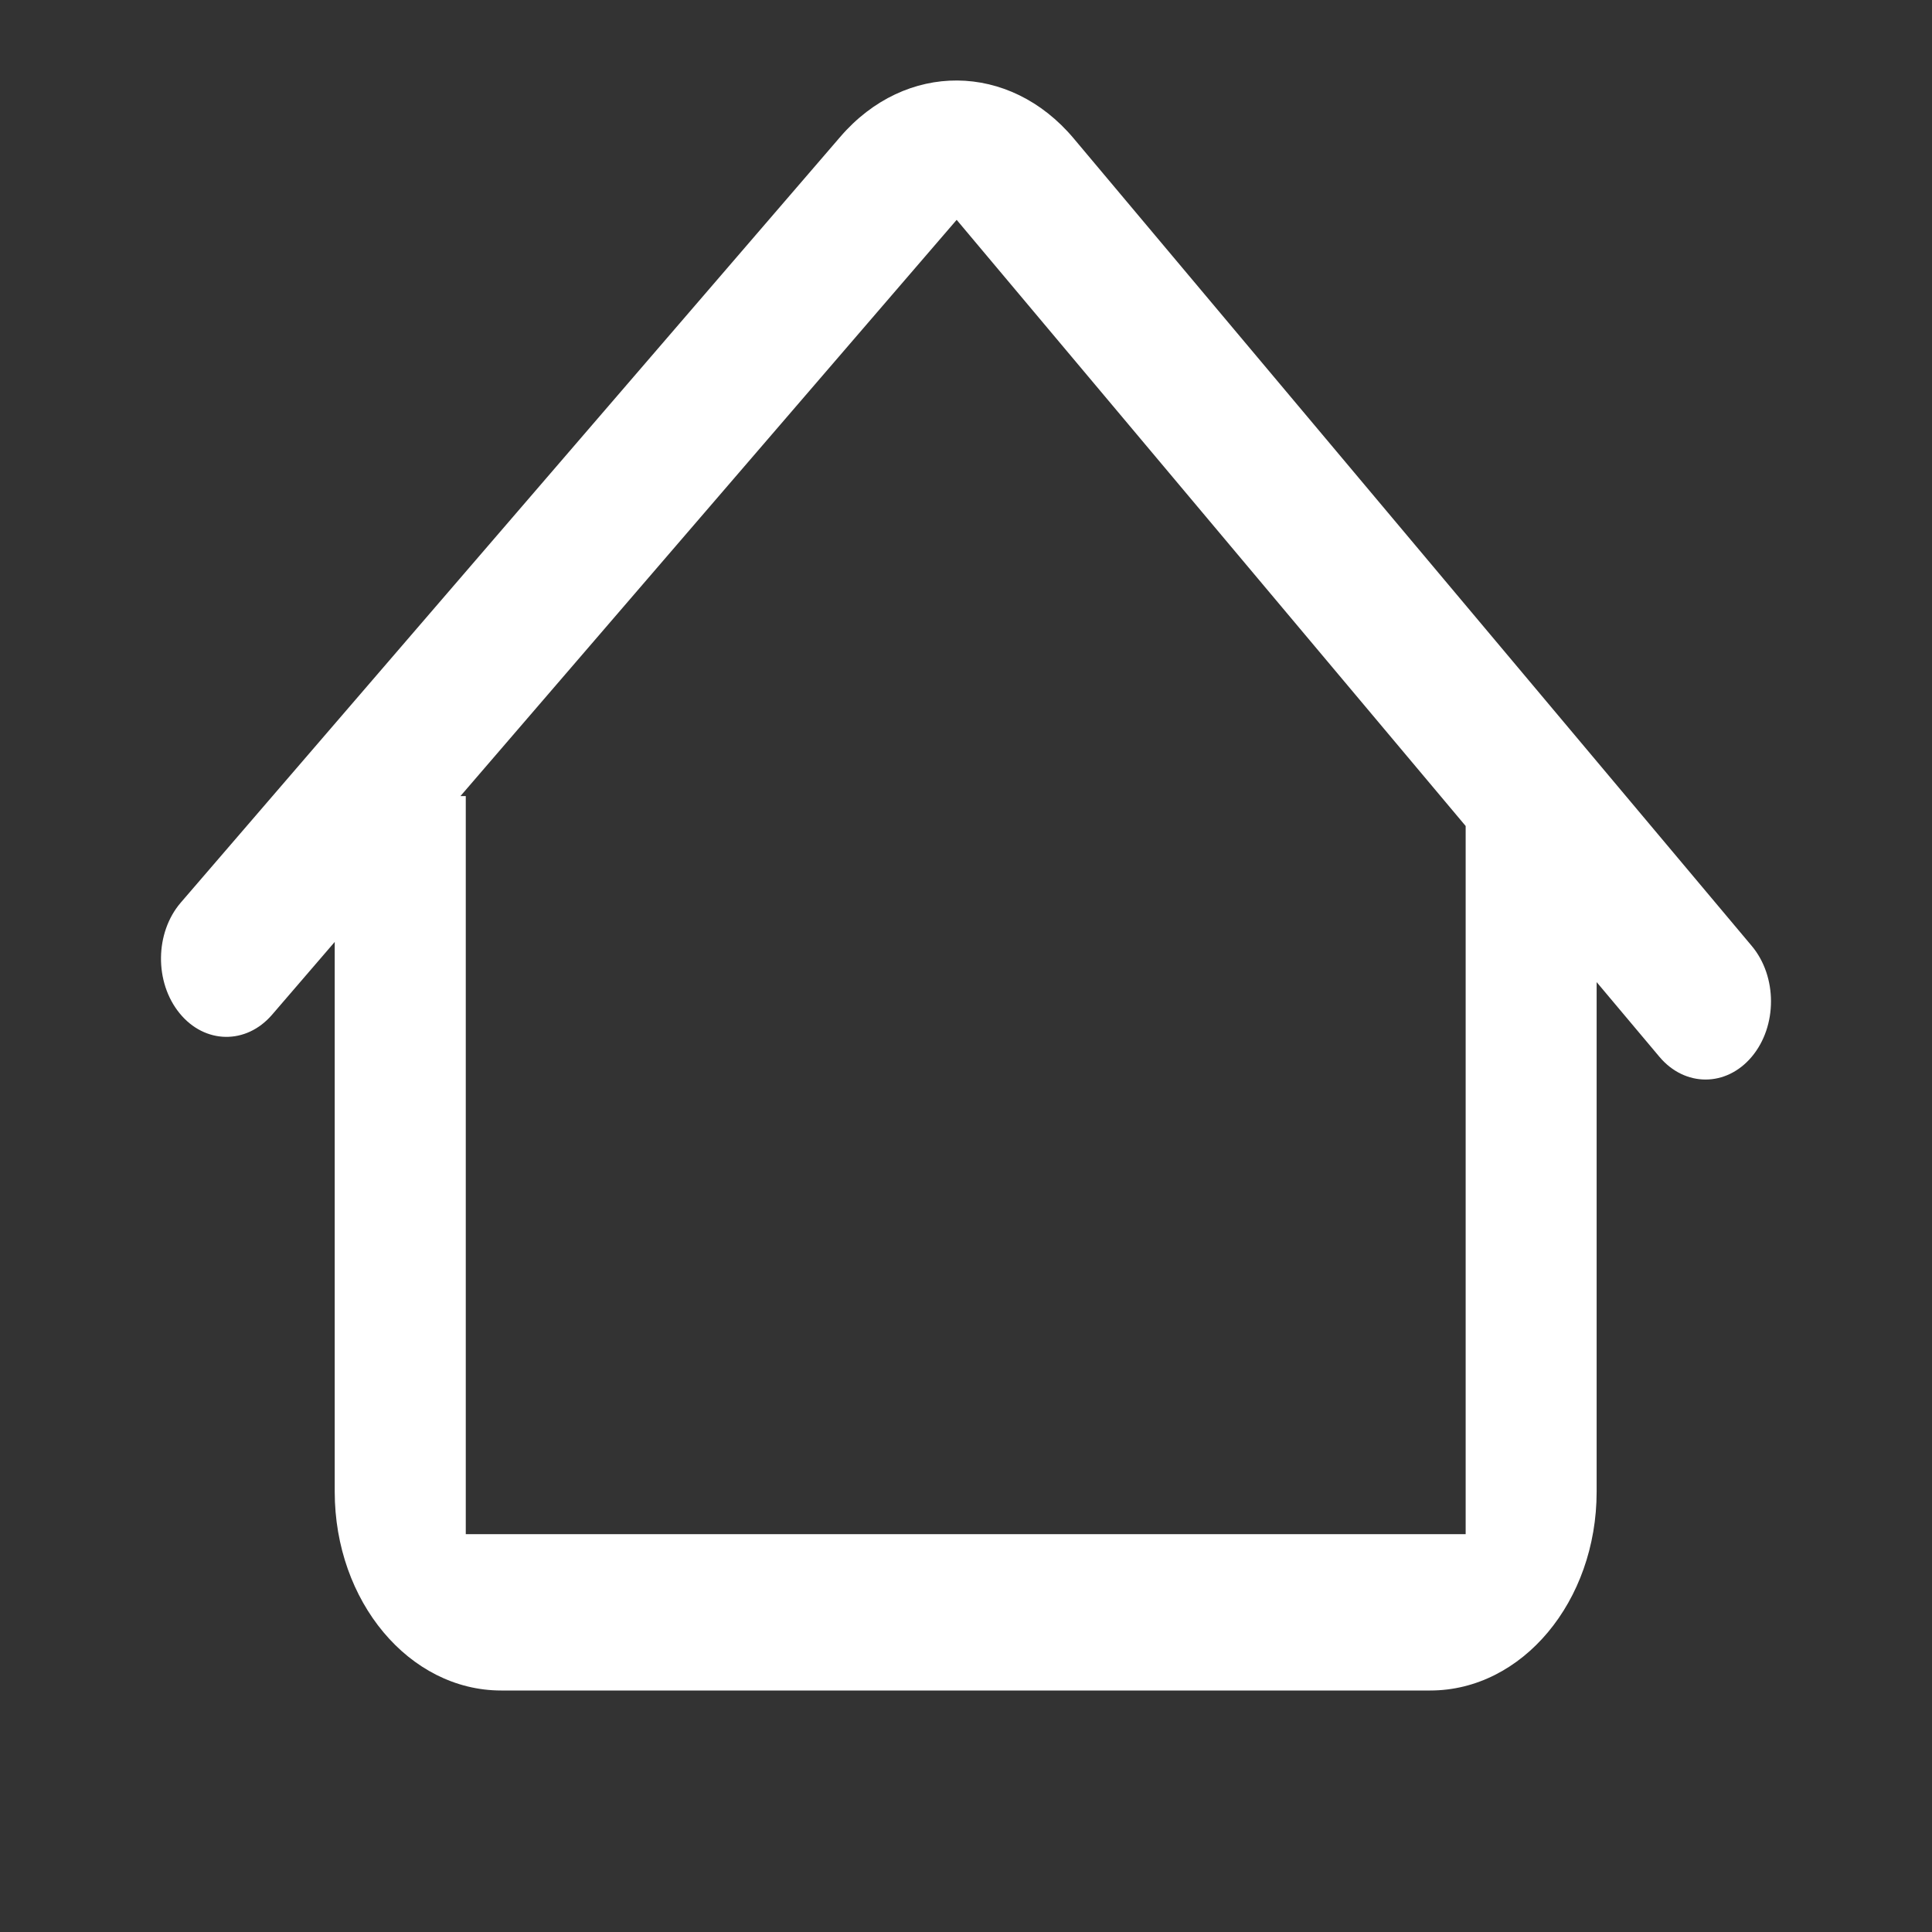 <svg width="24" height="24" viewBox="0 0 24 24" fill="none" xmlns="http://www.w3.org/2000/svg">
<rect x="0" y="0" width="24" height="24" fill="#333333" stroke="none"/>
<path fill-rule="evenodd" clip-rule="evenodd" d="M10.439 1.699C11.248 0.759 12.54 0.768 13.339 1.721L21.761 11.751C22.079 12.13 22.08 12.746 21.762 13.126C21.445 13.505 20.93 13.505 20.613 13.127L19.834 12.2V18.53C19.834 19.894 18.909 21 17.767 21H6.226C5.084 21 4.158 19.894 4.158 18.53V11.701L3.38 12.605C3.058 12.979 2.544 12.971 2.231 12.587C1.917 12.202 1.924 11.586 2.246 11.212L10.439 1.699ZM5.72 9.889H5.786V19.058H18.207V10.261L11.884 2.731L5.72 9.889Z" fill="white"/>
</svg>
